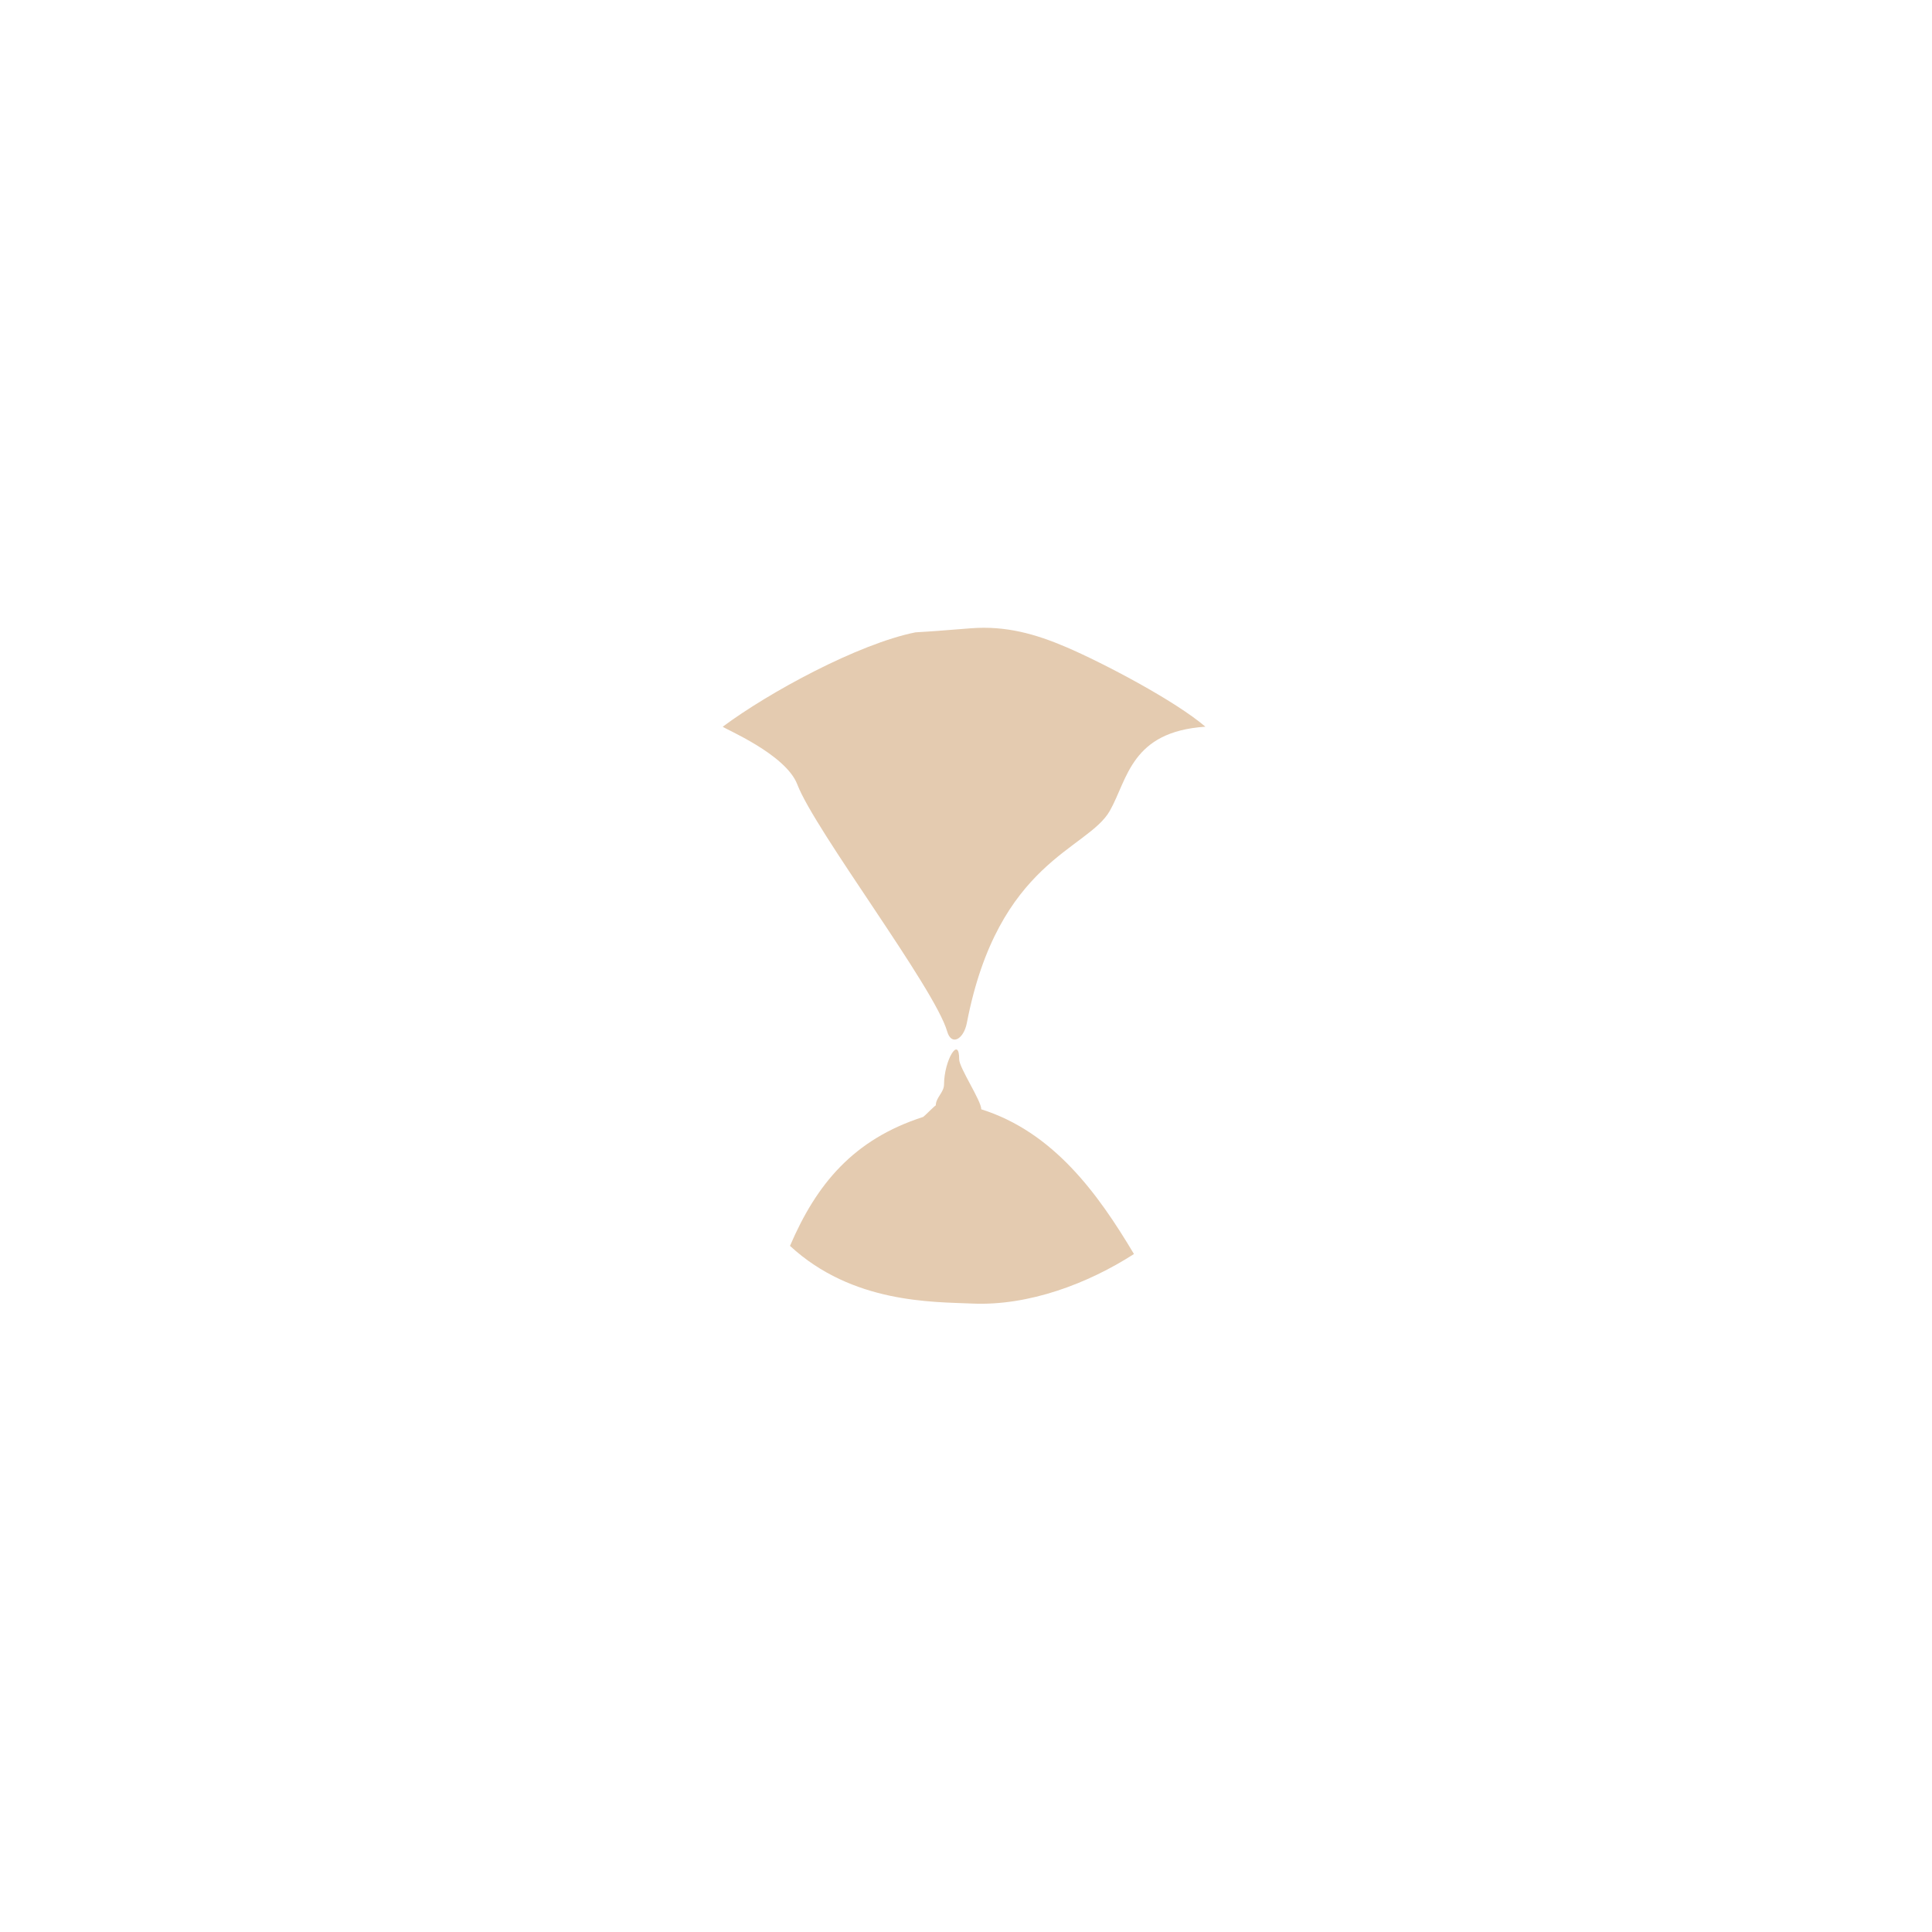 <?xml version="1.0" encoding="utf-8"?>
<!-- Generator: Adobe Illustrator 15.1.0, SVG Export Plug-In . SVG Version: 6.00 Build 0)  -->
<!DOCTYPE svg PUBLIC "-//W3C//DTD SVG 1.1//EN" "http://www.w3.org/Graphics/SVG/1.1/DTD/svg11.dtd">
<svg version="1.1" id="Ebene_1" xmlns="http://www.w3.org/2000/svg" xmlns:xlink="http://www.w3.org/1999/xlink" x="0px" y="0px"
	 width="283.46px" height="283.46px" viewBox="0 0 283.46 283.46" enable-background="new 0 0 283.46 283.46" xml:space="preserve">
<g>
	<path fill="#E4CBB0" d="M142.503,92.176c-2.74,0.207-5.463,0.45-8.192,0.601c-8.39,1.688-21.491,8.792-28.27,13.844
		c0.237,0.303,9.235,4.017,10.937,8.468c2.604,6.808,20.145,29.833,21.994,36.254c0.616,2.141,2.412,1.176,2.885-1.272
		c4.592-23.77,17.736-25.365,20.988-31.13c2.613-4.634,3.105-11.601,14.01-12.319c-4.447-3.811-14.977-9.339-20.342-11.644
		C151.908,92.998,147.564,91.795,142.503,92.176z"/>
	<path fill="#E4CBB0" d="M143.969,162.753c0.032-1.219-3.245-6.103-3.239-7.32c0.02-3.564-2.205,0.104-2.223,3.666
		c-0.007,1.204-1.18,1.878-1.212,3.081c-0.202,0.088-1.657,1.588-1.847,1.694c-10.225,3.291-15.653,9.847-19.541,18.918
		c9.165,8.483,21.02,8.207,26.712,8.463c8.336,0.375,17.036-2.95,23.754-7.267C161.064,175.078,154.537,166.087,143.969,162.753z"/>
</g>
</svg>
